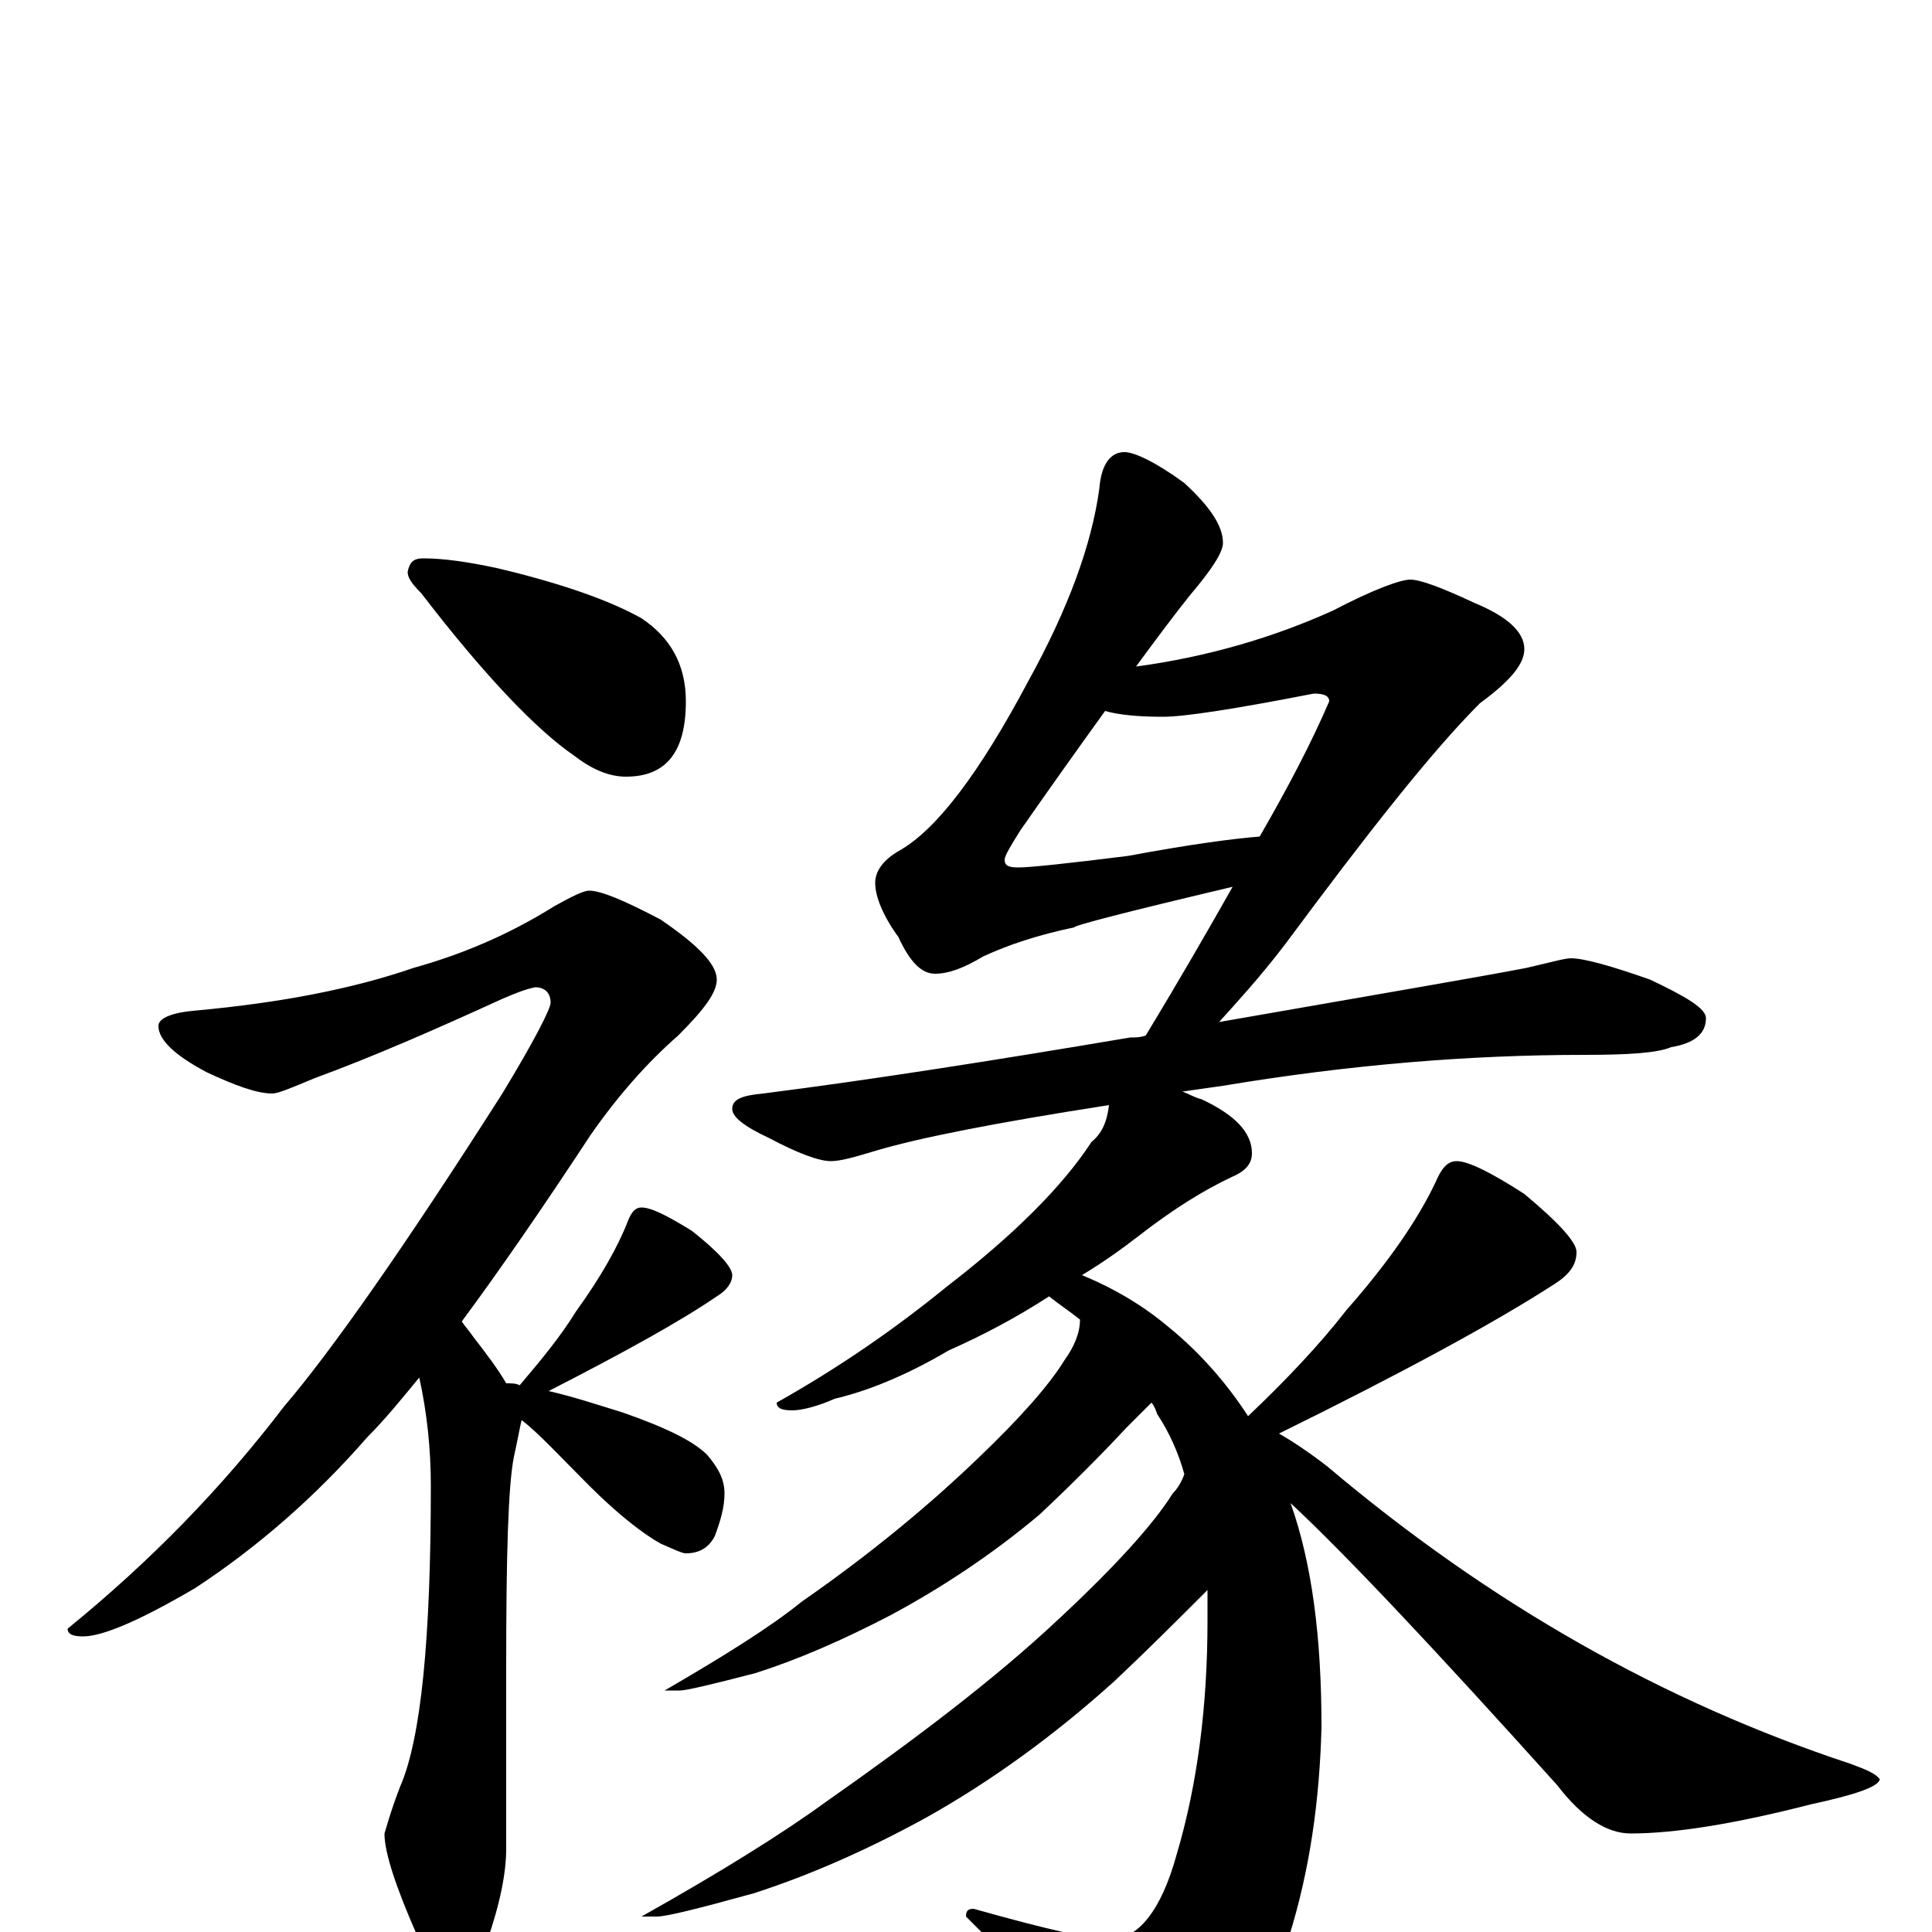 <?xml version="1.0" encoding="utf-8" ?>
<!DOCTYPE svg PUBLIC "-//W3C//DTD SVG 1.1//EN" "http://www.w3.org/Graphics/SVG/1.1/DTD/svg11.dtd">
<svg version="1.1" id="Layer_1" xmlns="http://www.w3.org/2000/svg" xmlns:xlink="http://www.w3.org/1999/xlink" x="0px" y="145px" width="1000px" height="1000px" viewBox="0 0 1000 1000" enable-background="new 0 0 1000 1000" xml:space="preserve">
<g id="Layer_1">
<path id="glyph" transform="matrix(1 0 0 -1 0 1000)" d="M219,711C230,711 243,709 257,706C291,698 316,689 332,680C347,670 355,656 355,637C355,611 345,598 324,598C315,598 306,602 297,609C278,622 251,650 218,693C213,698 211,701 211,704C212,709 214,711 219,711M305,539C311,539 323,534 342,524C361,511 371,501 371,493C371,486 364,477 351,464C335,450 320,433 306,413C281,375 259,343 239,316C241,313 243,311 245,308C252,299 258,291 262,284C265,284 267,284 269,283C280,296 290,308 298,321C311,339 320,355 325,368C327,373 329,375 332,375C337,375 345,371 358,363C372,352 379,344 379,340C379,336 376,332 371,329C352,316 323,300 284,280C297,277 309,273 322,269C345,261 359,254 366,247C372,240 375,234 375,227C375,220 373,213 370,205C367,199 362,196 355,196C353,196 349,198 342,201C333,206 320,216 305,231C290,246 279,258 270,265C269,261 268,255 266,246C263,231 262,195 262,136l0,-93C262,31 259,15 252,-5C248,-20 243,-27 238,-27C231,-27 223,-19 216,-2C205,23 199,41 199,51C200,54 202,62 207,75C218,100 223,152 223,231C223,250 221,269 217,287C208,276 199,265 190,256C163,225 133,199 101,178C72,161 53,153 43,153C38,153 35,154 35,157C78,192 115,230 147,272C171,300 209,354 260,434C277,462 285,478 285,481C285,486 282,489 277,489C272,488 267,486 260,483C225,467 193,453 163,442C151,437 144,434 141,434C133,434 122,438 107,445C90,454 82,462 82,469C82,473 89,476 102,477C145,481 182,488 214,499C239,506 263,516 287,531C296,536 302,539 305,539M582,766C587,766 598,761 613,750C626,738 633,728 633,719C633,714 627,705 616,692C608,682 599,670 588,655C625,660 659,670 690,684C711,695 725,700 730,700C735,700 746,696 763,688C780,681 789,673 789,664C789,656 781,647 766,636C741,611 708,569 665,511C652,494 640,481 631,471C711,485 764,494 790,499C803,502 810,504 813,504C820,504 834,500 854,493C873,484 883,478 883,473C883,465 877,460 865,458C858,455 843,454 820,454C761,454 699,449 633,438C626,437 619,436 612,435C615,434 618,432 622,431C639,423 648,414 648,403C648,398 645,394 638,391C623,384 607,374 589,360C580,353 570,346 560,340C577,333 592,324 605,313C621,300 635,284 646,267C666,286 683,304 697,322C719,347 734,369 743,388C746,395 749,399 754,399C760,399 772,393 789,382C807,367 816,357 816,352C816,345 812,340 804,335C773,315 725,289 662,258C669,254 678,248 687,241C771,170 861,119 958,87C966,84 971,82 973,79C972,75 960,71 937,66C898,56 867,51 844,51C832,51 819,59 806,76C743,146 697,195 668,222C679,191 684,153 684,106C683,68 678,32 667,-3C658,-33 645,-58 626,-78C618,-85 610,-89 602,-89C594,-89 585,-83 576,-72C561,-53 535,-27 500,8C500,11 501,12 504,12C543,1 566,-4 574,-4C589,-4 601,11 609,40C620,77 625,118 625,161C625,166 625,172 625,177C610,162 594,146 577,130C546,102 513,78 479,59C448,42 418,29 390,20C361,12 345,8 340,8l-8,0C373,31 405,51 427,67C474,100 515,131 548,162C577,189 597,211 607,227C610,230 612,234 613,237C610,248 605,259 599,268C598,271 597,273 596,274C591,269 587,265 583,261C570,247 555,232 538,216C513,195 487,178 461,164C436,151 413,141 391,134C368,128 355,125 352,125l-8,0C375,143 399,158 415,171C451,196 481,221 506,245C528,266 543,283 551,296C556,303 559,310 559,317C554,321 548,325 543,329C526,318 509,309 491,301C469,288 449,280 432,276C423,272 415,270 410,270C405,270 402,271 402,274C434,292 463,312 490,334C525,361 550,386 565,409C570,413 573,419 574,428C516,419 475,411 452,404C442,401 435,399 430,399C424,399 413,403 398,411C385,417 379,422 379,426C379,431 384,433 395,434C450,441 514,451 585,463C588,463 590,463 593,464C610,492 625,518 638,541C583,528 556,521 556,520C537,516 522,511 509,505C499,499 491,496 484,496C477,496 471,502 465,515C457,526 453,536 453,543C453,549 457,555 466,560C485,571 507,600 532,647C553,685 565,718 569,747C570,760 575,766 582,766M652,567C667,593 679,616 688,637C688,640 685,641 680,641C639,633 613,629 602,629C589,629 579,630 572,632C559,614 544,593 528,570C523,562 520,557 520,555C520,552 522,551 527,551C533,551 552,553 584,557C616,563 639,566 652,567z"/>
</g>
</svg>
